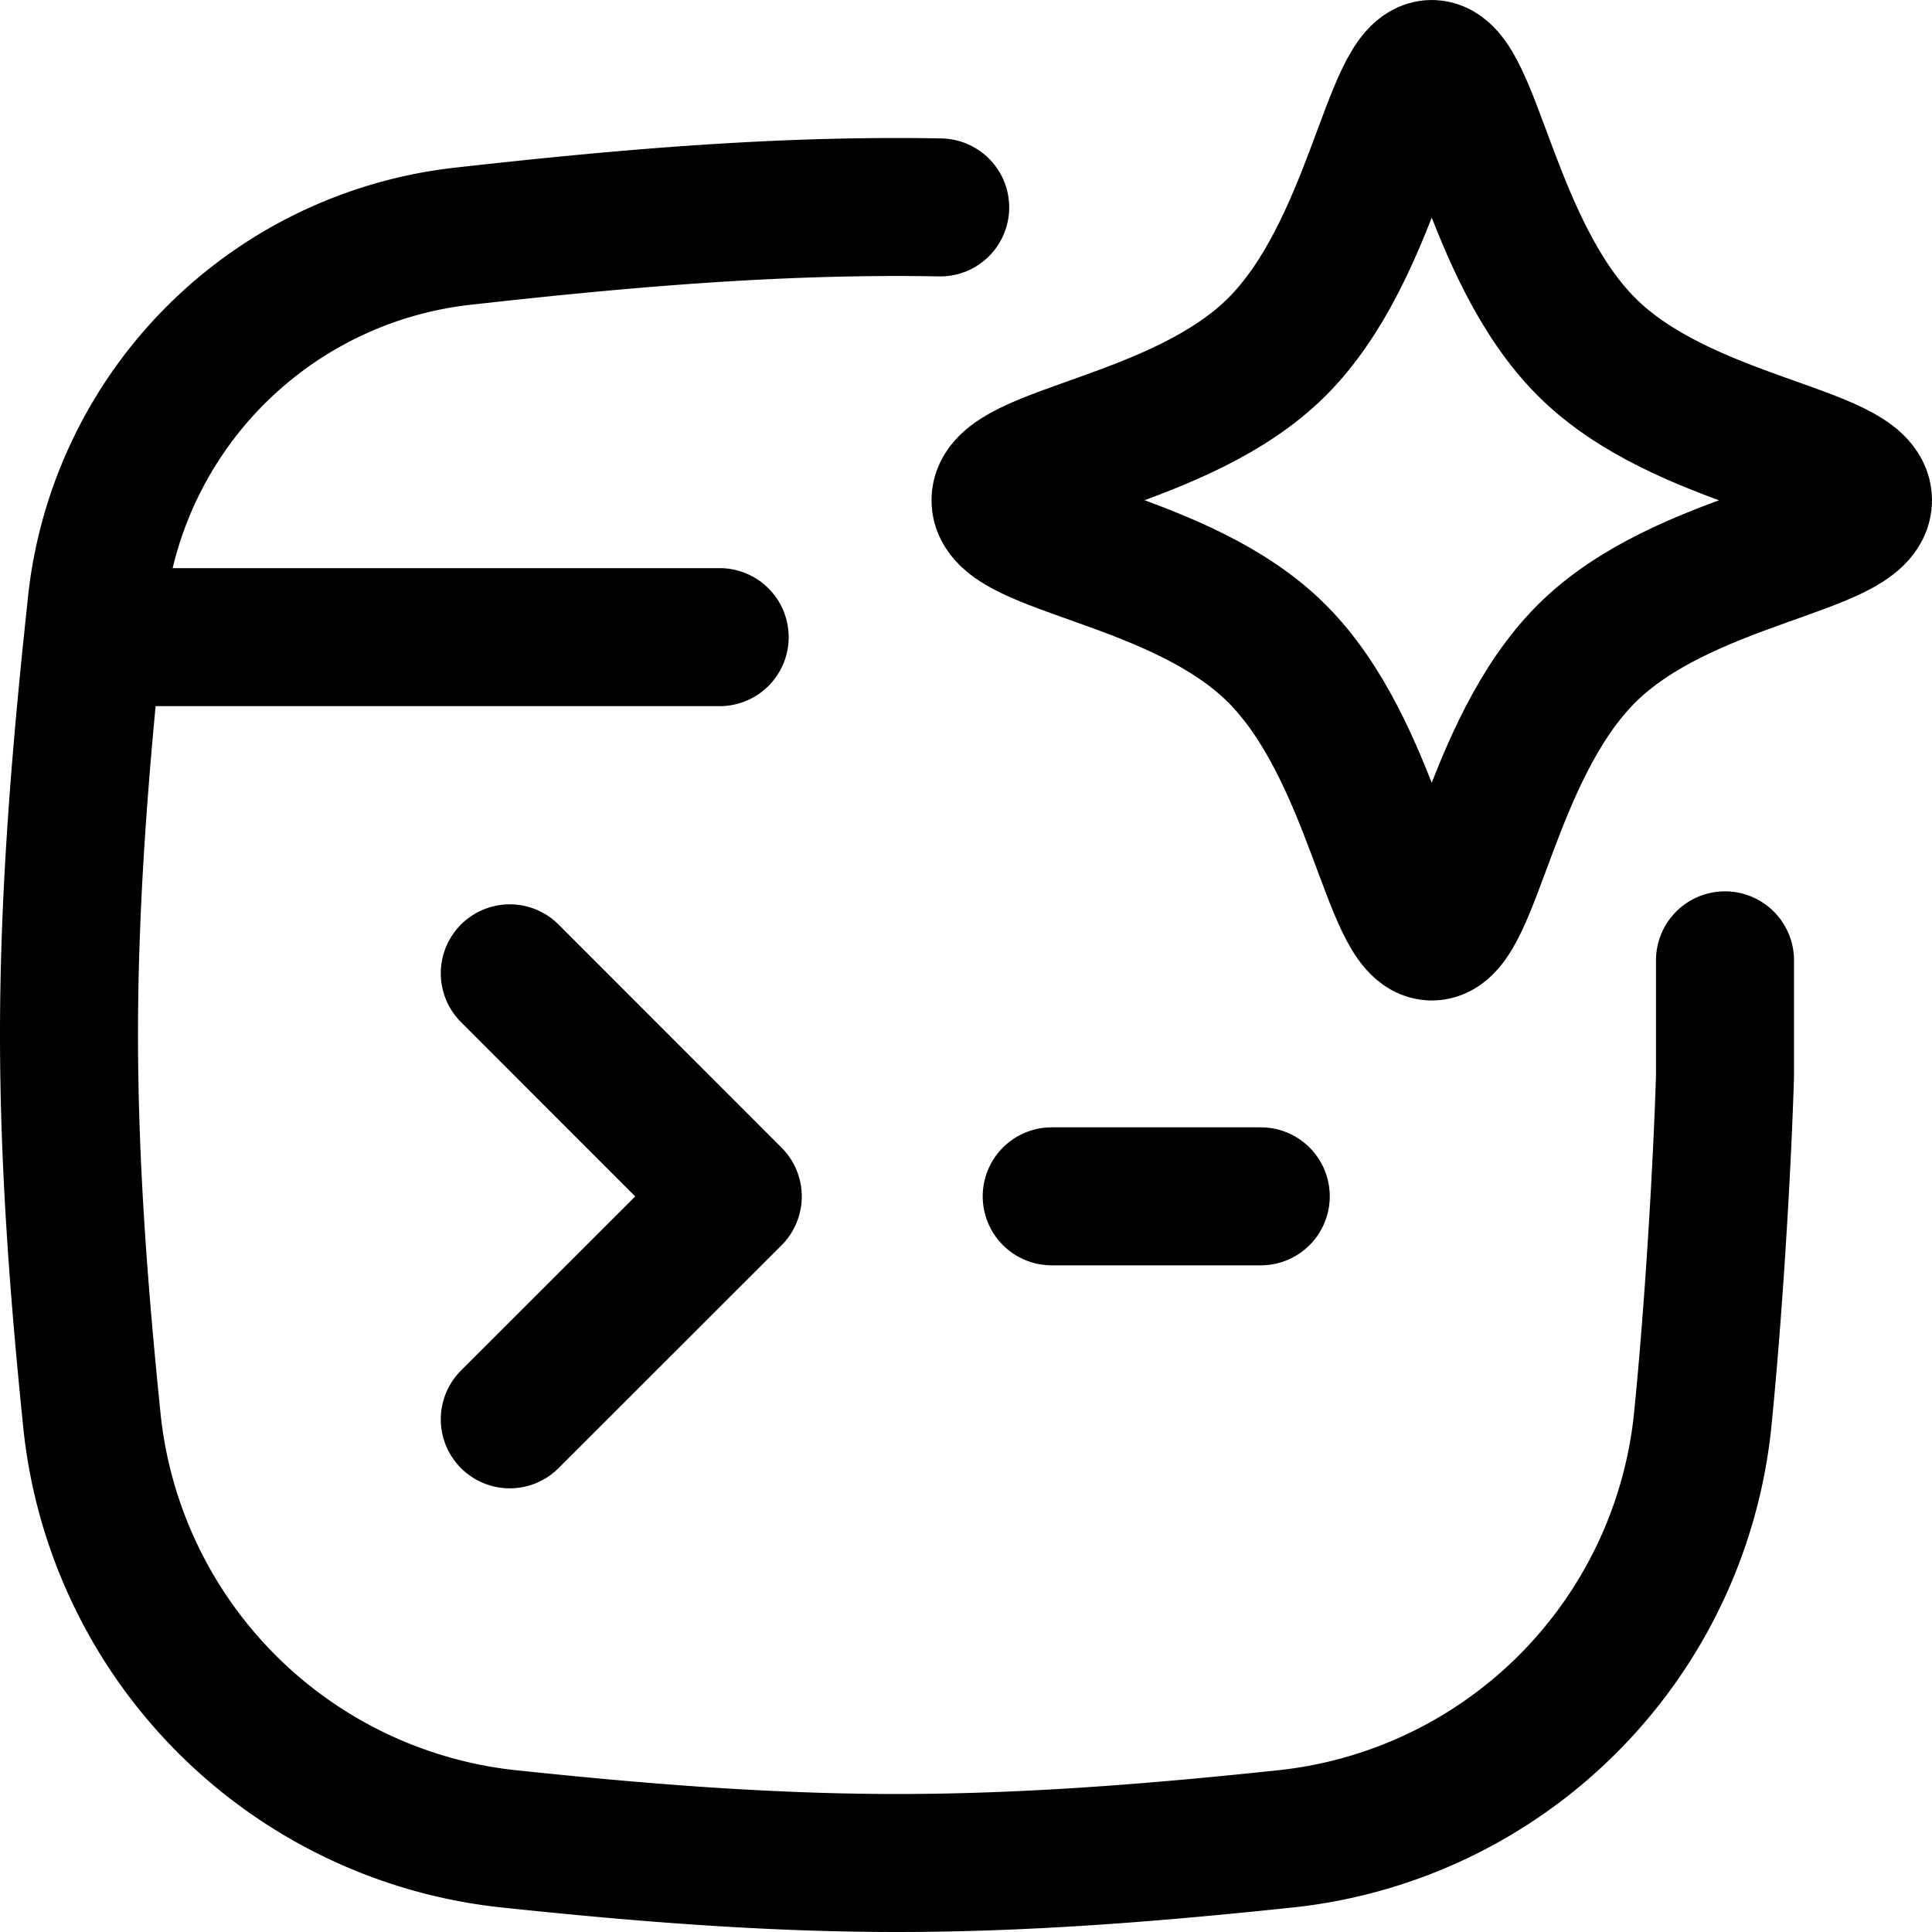 <svg xmlns="http://www.w3.org/2000/svg" fill="none" viewBox="0 0 14 14"><desc>Ai Prompt Spark Streamline Icon: https://streamlinehq.com</desc><g stroke="currentColor" stroke-linecap="round" stroke-linejoin="round"><path d="M5.215 4.617H.675l.027-.257a3.004 3.004 0 0 1 2.64-2.647c1.026-.115 2.08-.213 3.154-.213q.159 0 .317.003M.675 4.62l-.007.063C.574 5.602.5 6.542.5 7.498s.074 1.897.168 2.815a3.4 3.4 0 0 0 3 3.01c.925.098 1.871.177 2.834.177s1.909-.079 2.833-.177a3.4 3.4 0 0 0 3.001-3.01c.074-.722.141-1.77.164-2.516v-.838"/><path d="M3.694 7.053 5.31 8.67l-1.616 1.615m3.927-1.616h1.515m.118-6.156C9.952 1.814 10.084.5 10.375.5s.423 1.314 1.121 2.013 2.004.772 2.004 1.112-1.305.414-2.004 1.112-.83 2.013-1.12 2.013c-.292 0-.424-1.314-1.122-2.013S7.25 3.965 7.25 3.625s1.305-.414 2.004-1.112"/></g></svg>